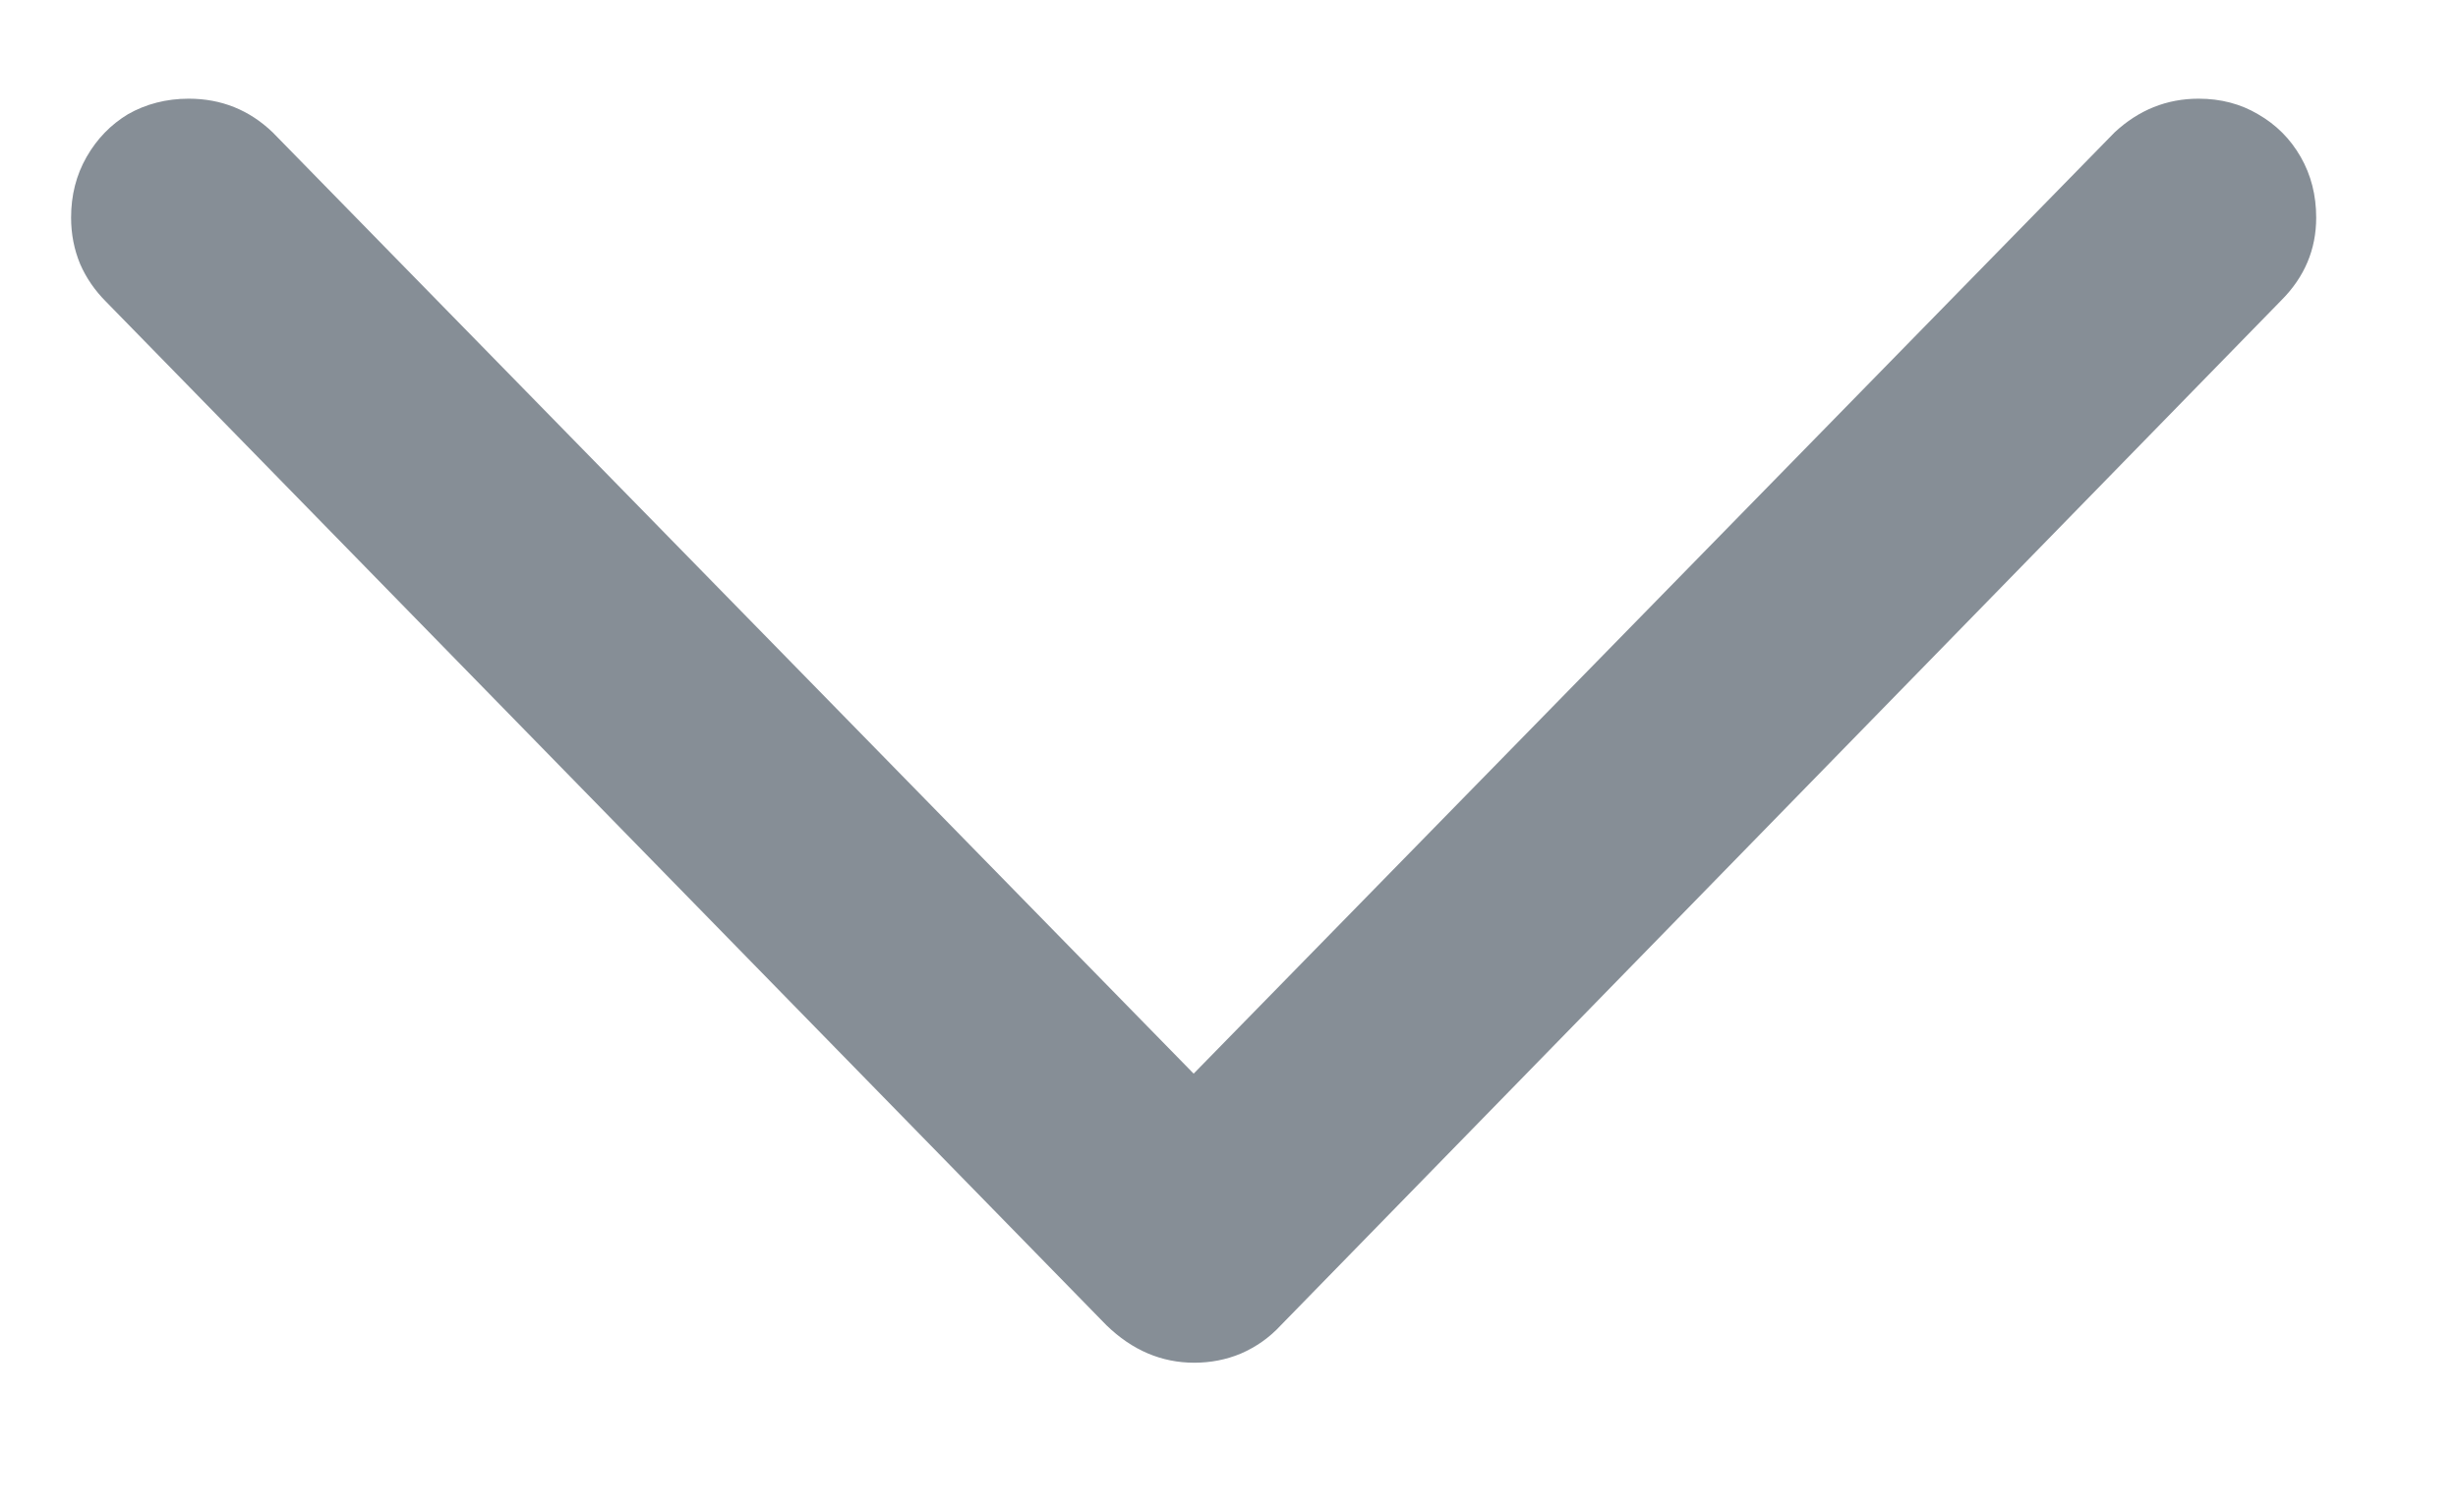 <svg width="13" height="8" viewBox="0 0 13 8" fill="none" xmlns="http://www.w3.org/2000/svg">
<path d="M6.316 7.208C6.143 7.208 5.988 7.142 5.852 7.01L0.561 1.596C0.501 1.536 0.456 1.47 0.424 1.397C0.392 1.32 0.376 1.238 0.376 1.151C0.376 1.033 0.403 0.926 0.458 0.83C0.513 0.734 0.586 0.659 0.677 0.604C0.772 0.55 0.88 0.522 0.998 0.522C1.171 0.522 1.319 0.582 1.442 0.7L6.679 6.053H5.947L11.184 0.7C11.311 0.582 11.459 0.522 11.628 0.522C11.746 0.522 11.851 0.55 11.942 0.604C12.038 0.659 12.113 0.734 12.168 0.83C12.223 0.926 12.25 1.033 12.25 1.151C12.25 1.32 12.188 1.466 12.065 1.589L6.774 7.01C6.715 7.074 6.645 7.124 6.562 7.16C6.485 7.192 6.403 7.208 6.316 7.208Z" fill="#868E96"/>
</svg>
